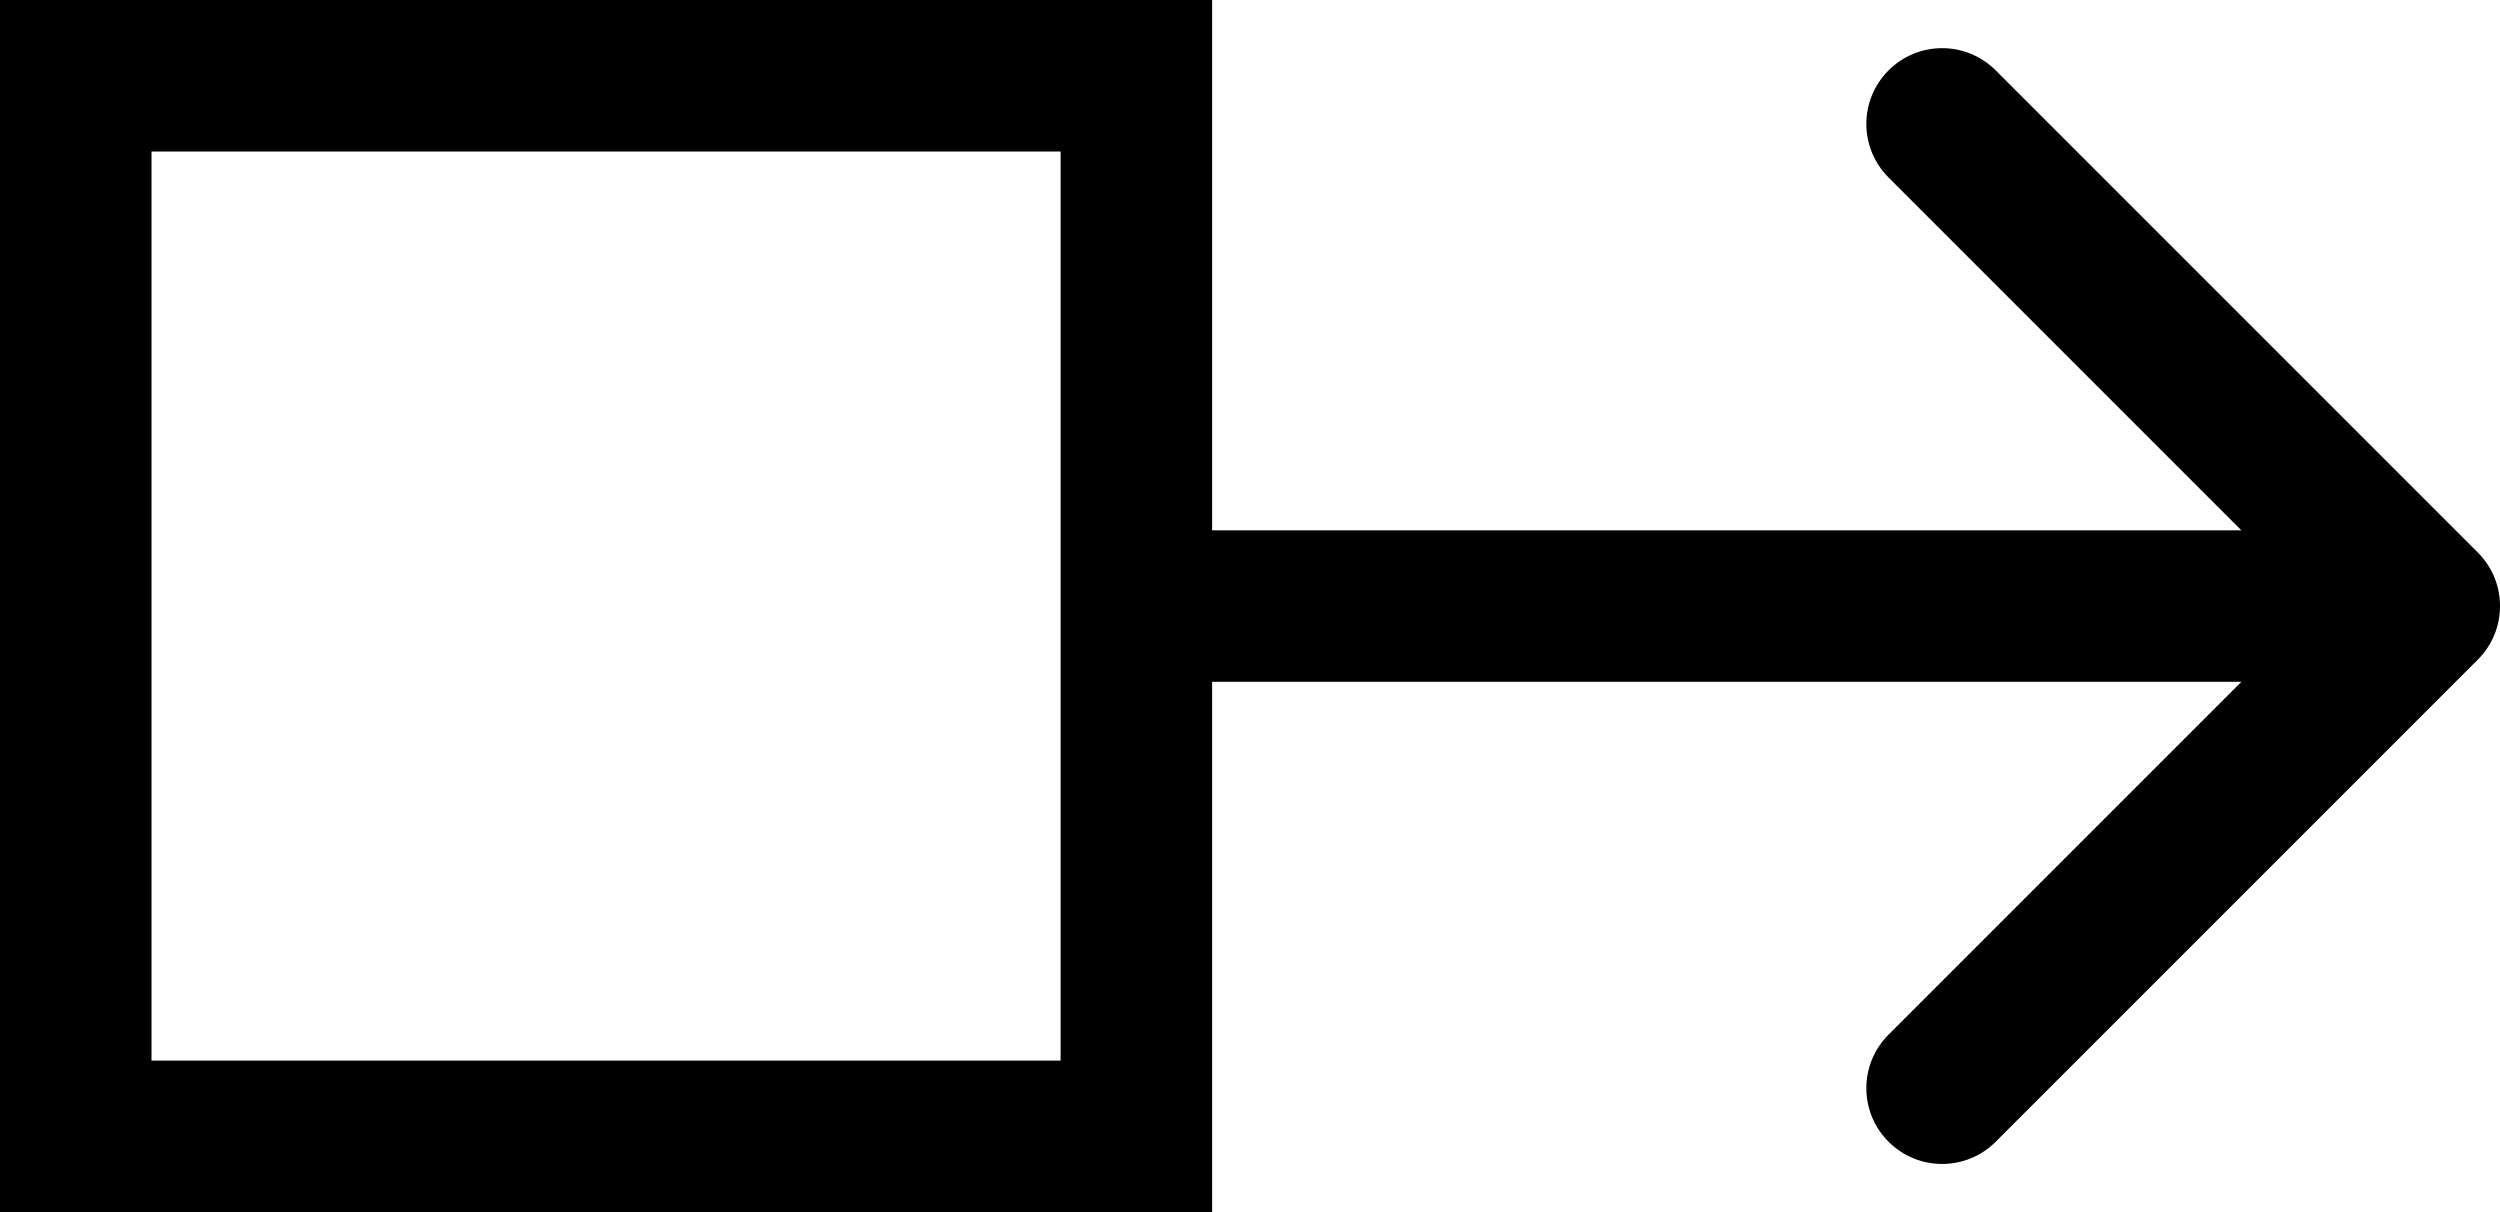 <svg width="33" height="16" viewBox="0 0 33 16" fill="none" xmlns="http://www.w3.org/2000/svg">
<rect x="1" y="1" width="14" height="14" stroke="black" stroke-width="2"/>
<path d="M32.707 8.707C33.098 8.317 33.098 7.683 32.707 7.293L26.343 0.929C25.953 0.538 25.32 0.538 24.929 0.929C24.538 1.319 24.538 1.953 24.929 2.343L30.586 8L24.929 13.657C24.538 14.047 24.538 14.681 24.929 15.071C25.32 15.462 25.953 15.462 26.343 15.071L32.707 8.707ZM15 9H32V7H15V9Z" fill="black"/>
</svg>
